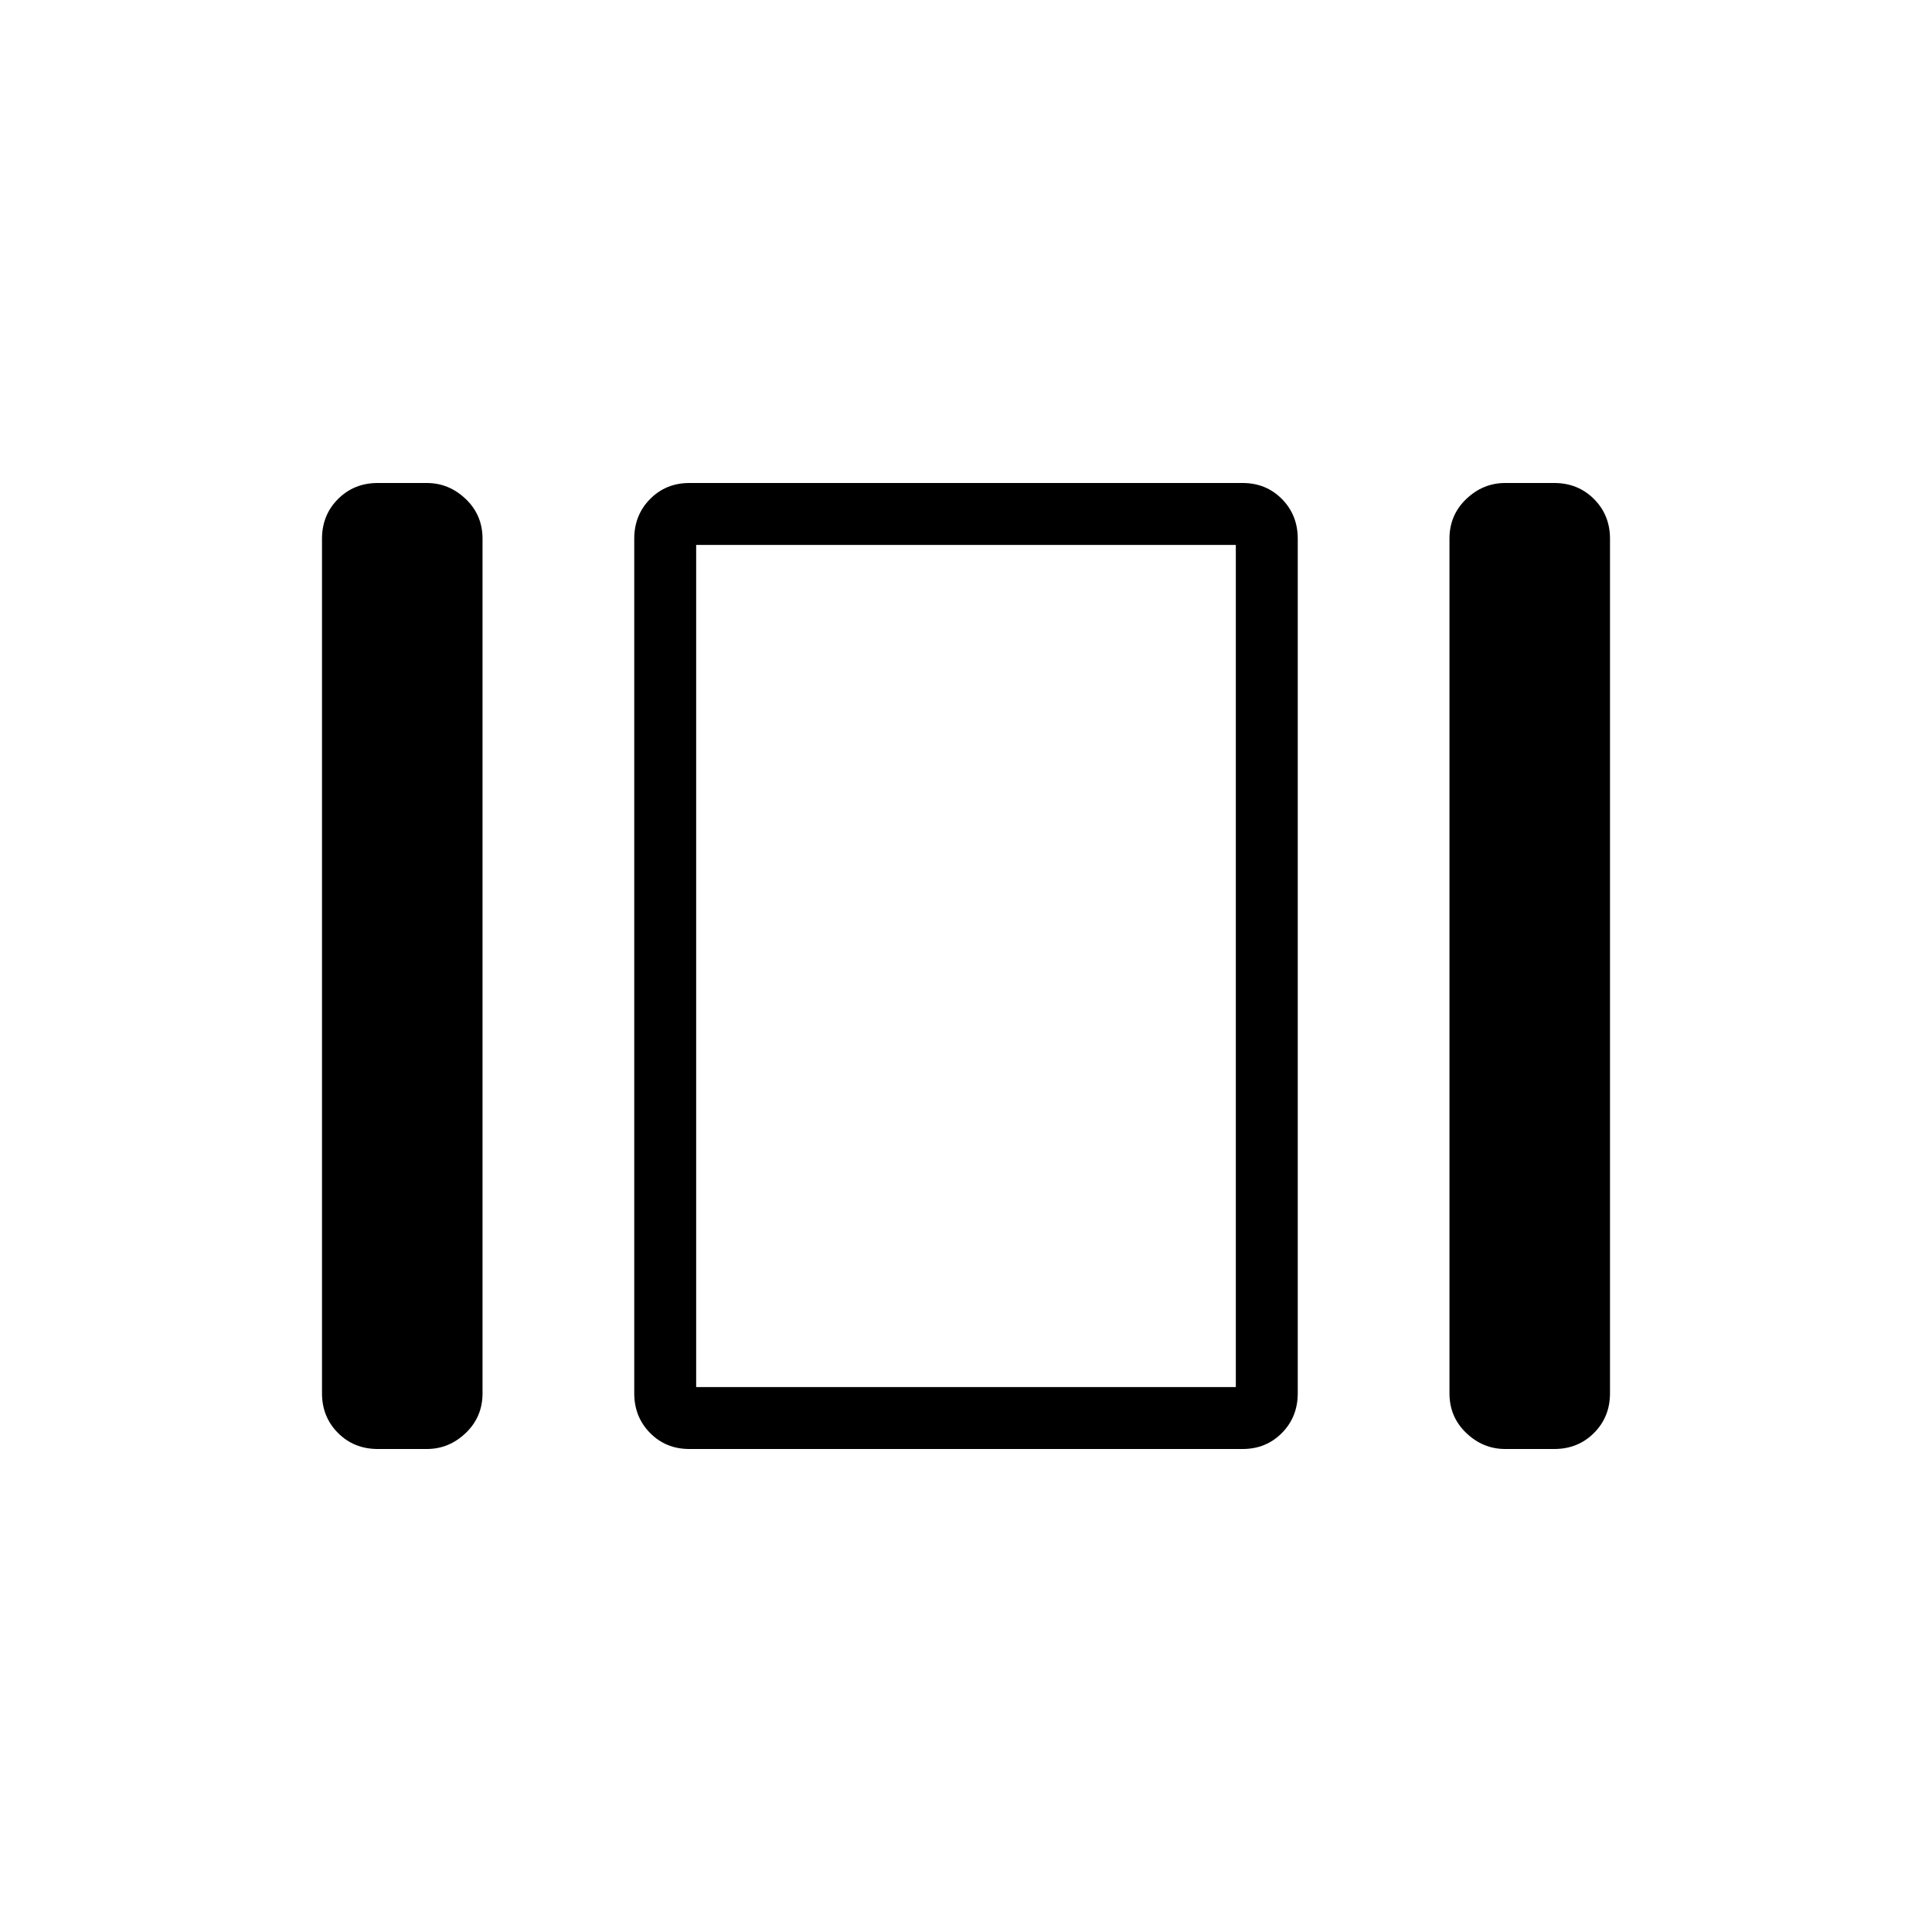 <svg xmlns="http://www.w3.org/2000/svg" width="48" height="48" viewBox="0 -960 960 960"><path d="M345.923-270.769v-418.462 418.462Zm402 30.769q-11.019 0-19.356-7.961-8.336-7.962-8.336-19.731v-424.616q0-11.769 8.336-19.731Q736.904-720 747.923-720h24.385q11.769 0 19.731 7.961Q800-704.077 800-692.308v424.616q0 11.769-7.961 19.731Q784.077-240 772.308-240h-24.385Zm-405.4 0q-11.639 0-19.504-7.961-7.865-7.962-7.865-19.731v-424.616q0-11.769 7.873-19.731Q330.901-720 342.54-720h274.937q11.639 0 19.504 7.961 7.865 7.962 7.865 19.731v424.616q0 11.769-7.873 19.731Q629.099-240 617.46-240H342.523Zm-154.831 0q-11.769 0-19.731-7.961Q160-255.923 160-267.692v-424.616q0-11.769 7.961-19.731Q175.923-720 187.692-720h24.385q11.019 0 19.356 7.961 8.336 7.962 8.336 19.731v424.616q0 11.769-8.336 19.731Q223.096-240 212.077-240h-24.385Zm158.231-449.231v418.462h268.154v-418.462H345.923Z"/></svg>